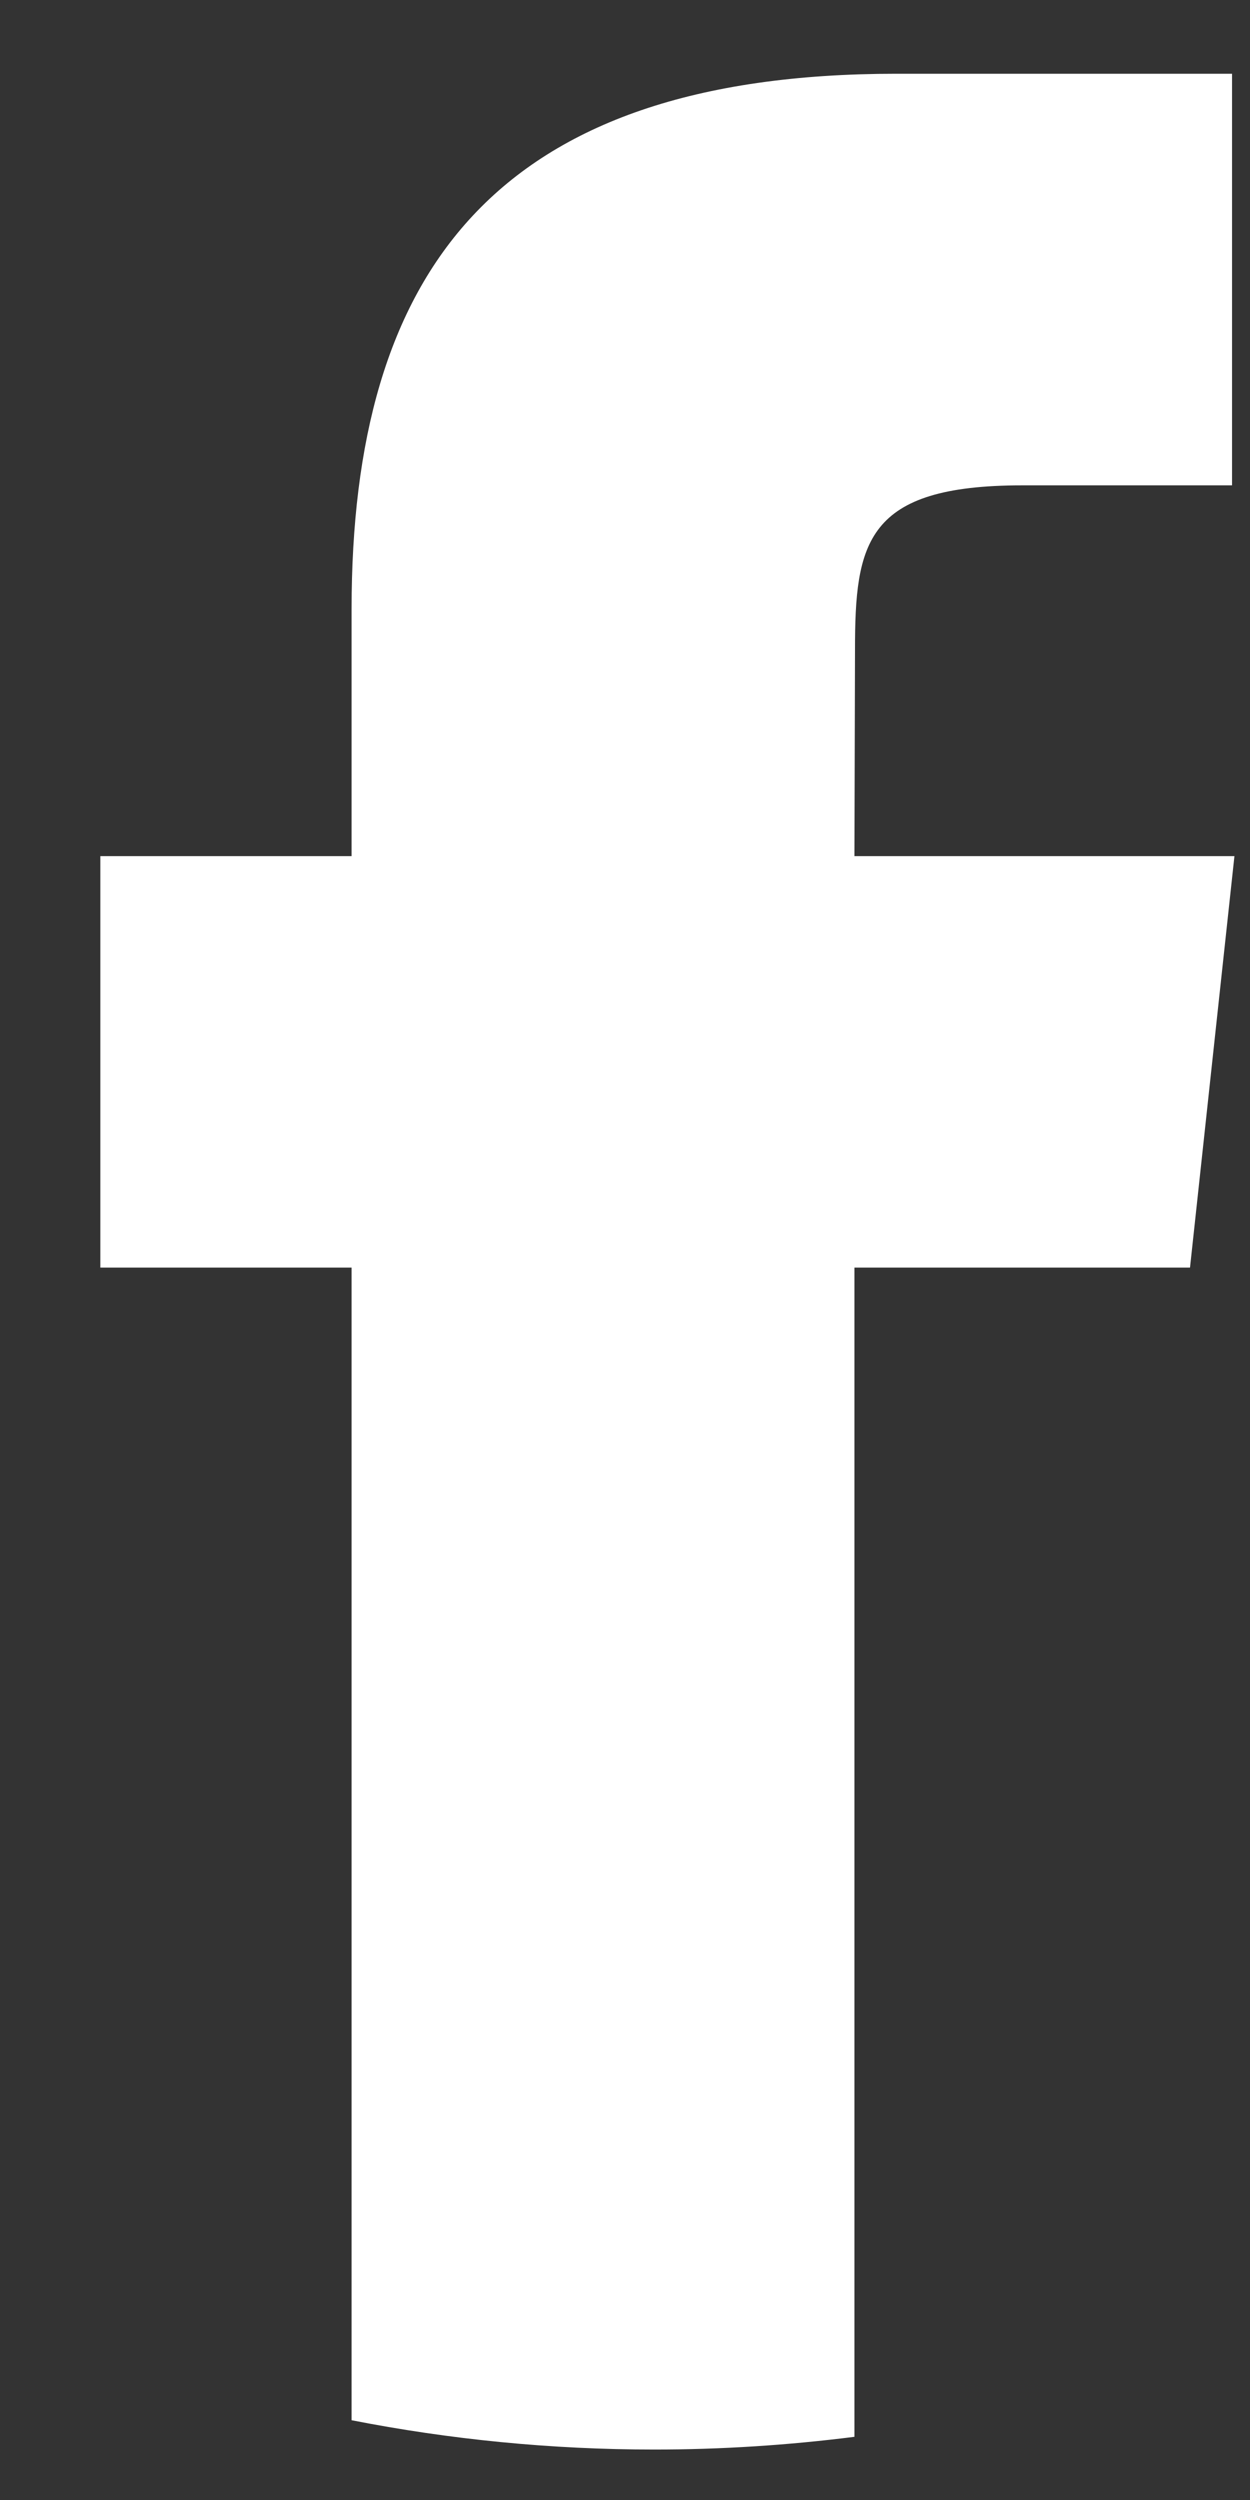 <svg width="11" height="22" viewBox="0 0 11 22" fill="none" xmlns="http://www.w3.org/2000/svg">
<rect x="0" y="0" width="11" height="22" fill="#333333" stroke="none"/>
<path d="M7.519 21.444V11.155H10.472L10.863 7.534H7.519L7.524 5.721C7.524 4.777 7.616 4.271 8.996 4.271H10.842V0.649H7.889C4.343 0.649 3.094 2.406 3.094 5.36V7.534H0.883V11.155H3.094V21.298C3.956 21.467 4.846 21.556 5.758 21.556C6.347 21.556 6.935 21.518 7.519 21.444Z" fill="white"/>
</svg>

